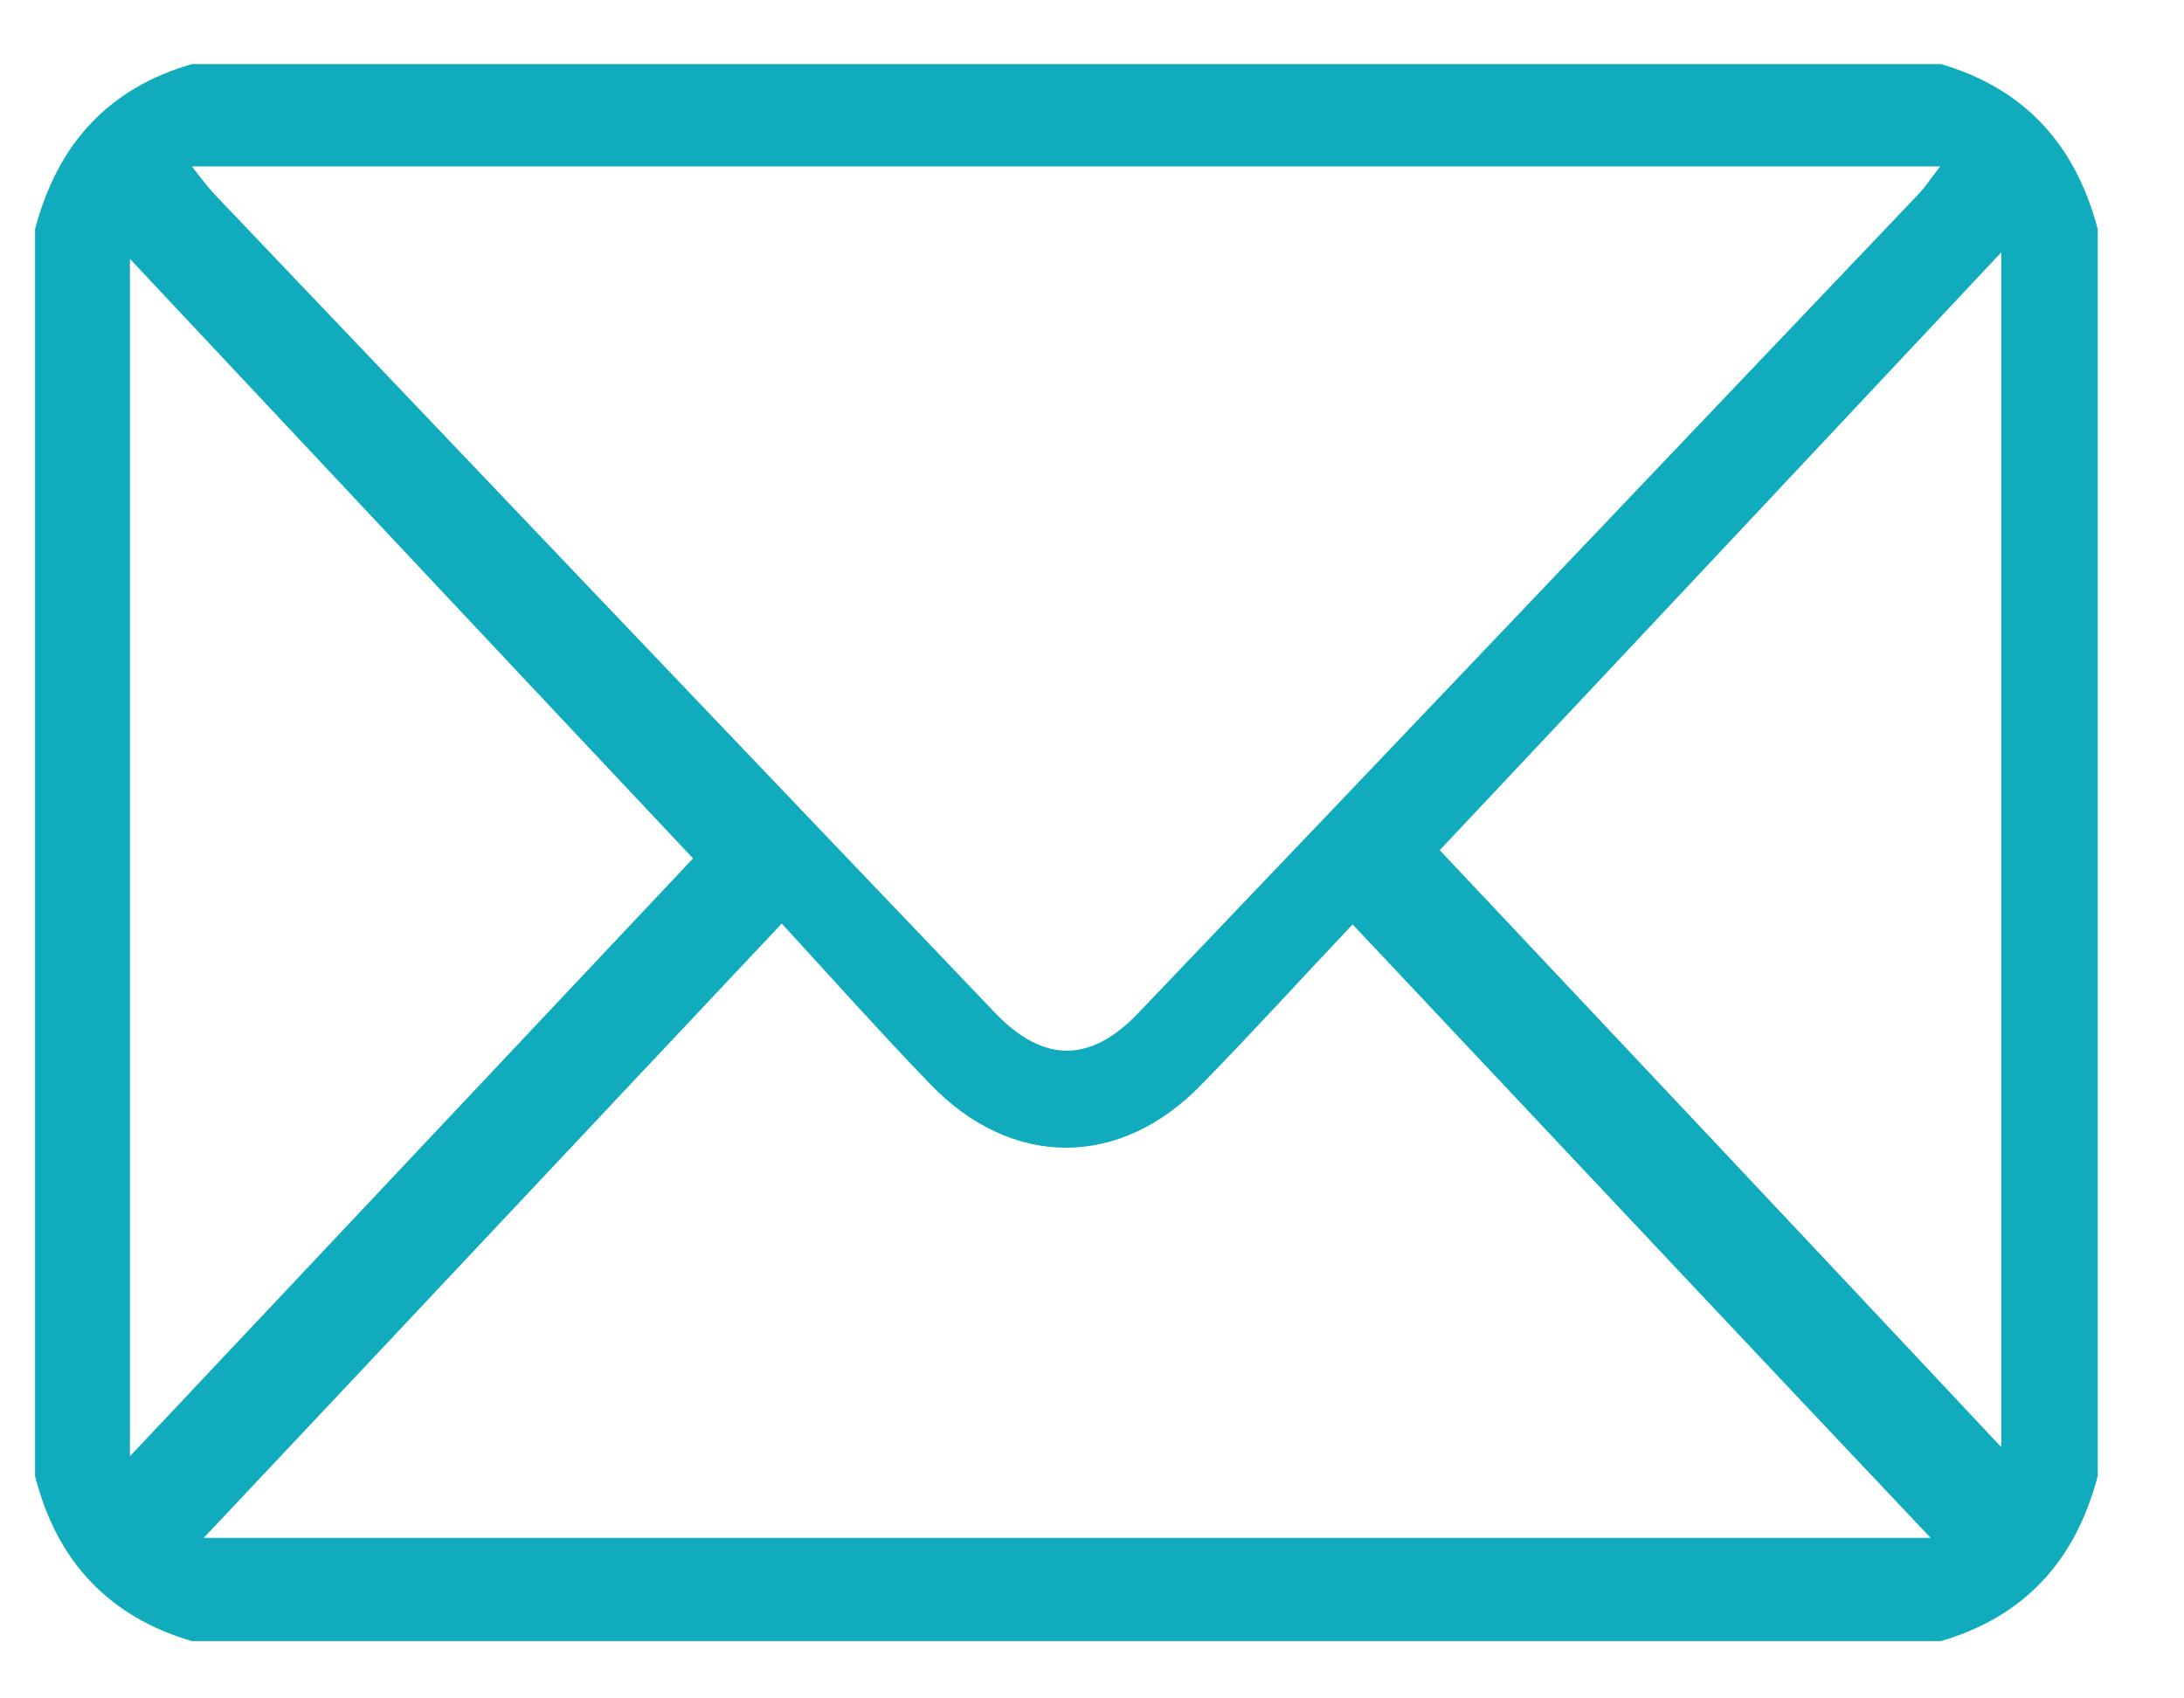 <svg width="18" height="14" viewBox="0 0 18 14" fill="none" xmlns="http://www.w3.org/2000/svg">
<path d="M0.289 12.167C0.289 8.743 0.289 5.313 0.289 1.889C0.477 1.175 0.903 0.725 1.582 0.528C6.385 0.528 11.194 0.528 15.996 0.528C16.669 0.725 17.102 1.175 17.289 1.889C17.289 5.313 17.289 8.743 17.289 12.167C17.102 12.882 16.669 13.331 15.996 13.528C11.194 13.528 6.385 13.528 1.582 13.528C0.91 13.331 0.47 12.882 0.289 12.167ZM1.582 1.372C1.666 1.481 1.718 1.549 1.776 1.61C3.915 3.856 6.061 6.109 8.207 8.355C8.602 8.764 8.989 8.764 9.384 8.348C11.53 6.102 13.669 3.85 15.809 1.603C15.867 1.542 15.912 1.474 15.99 1.372C11.168 1.372 6.404 1.372 1.582 1.372ZM11.148 7.62C10.735 8.056 10.328 8.505 9.901 8.941C9.229 9.635 8.337 9.635 7.664 8.934C7.244 8.498 6.837 8.042 6.443 7.613C4.833 9.322 3.25 11.01 1.679 12.677C6.404 12.677 11.174 12.677 15.912 12.677C14.335 11.01 12.758 9.329 11.148 7.62ZM1.071 12.004C2.668 10.309 4.232 8.648 5.712 7.076C4.174 5.442 2.616 3.781 1.071 2.134C1.071 5.388 1.071 8.668 1.071 12.004ZM11.866 7.008C13.385 8.621 14.949 10.281 16.494 11.929C16.494 8.668 16.494 5.381 16.494 2.08C14.923 3.754 13.359 5.422 11.866 7.008Z" fill="#10ABBD"/>
</svg>
